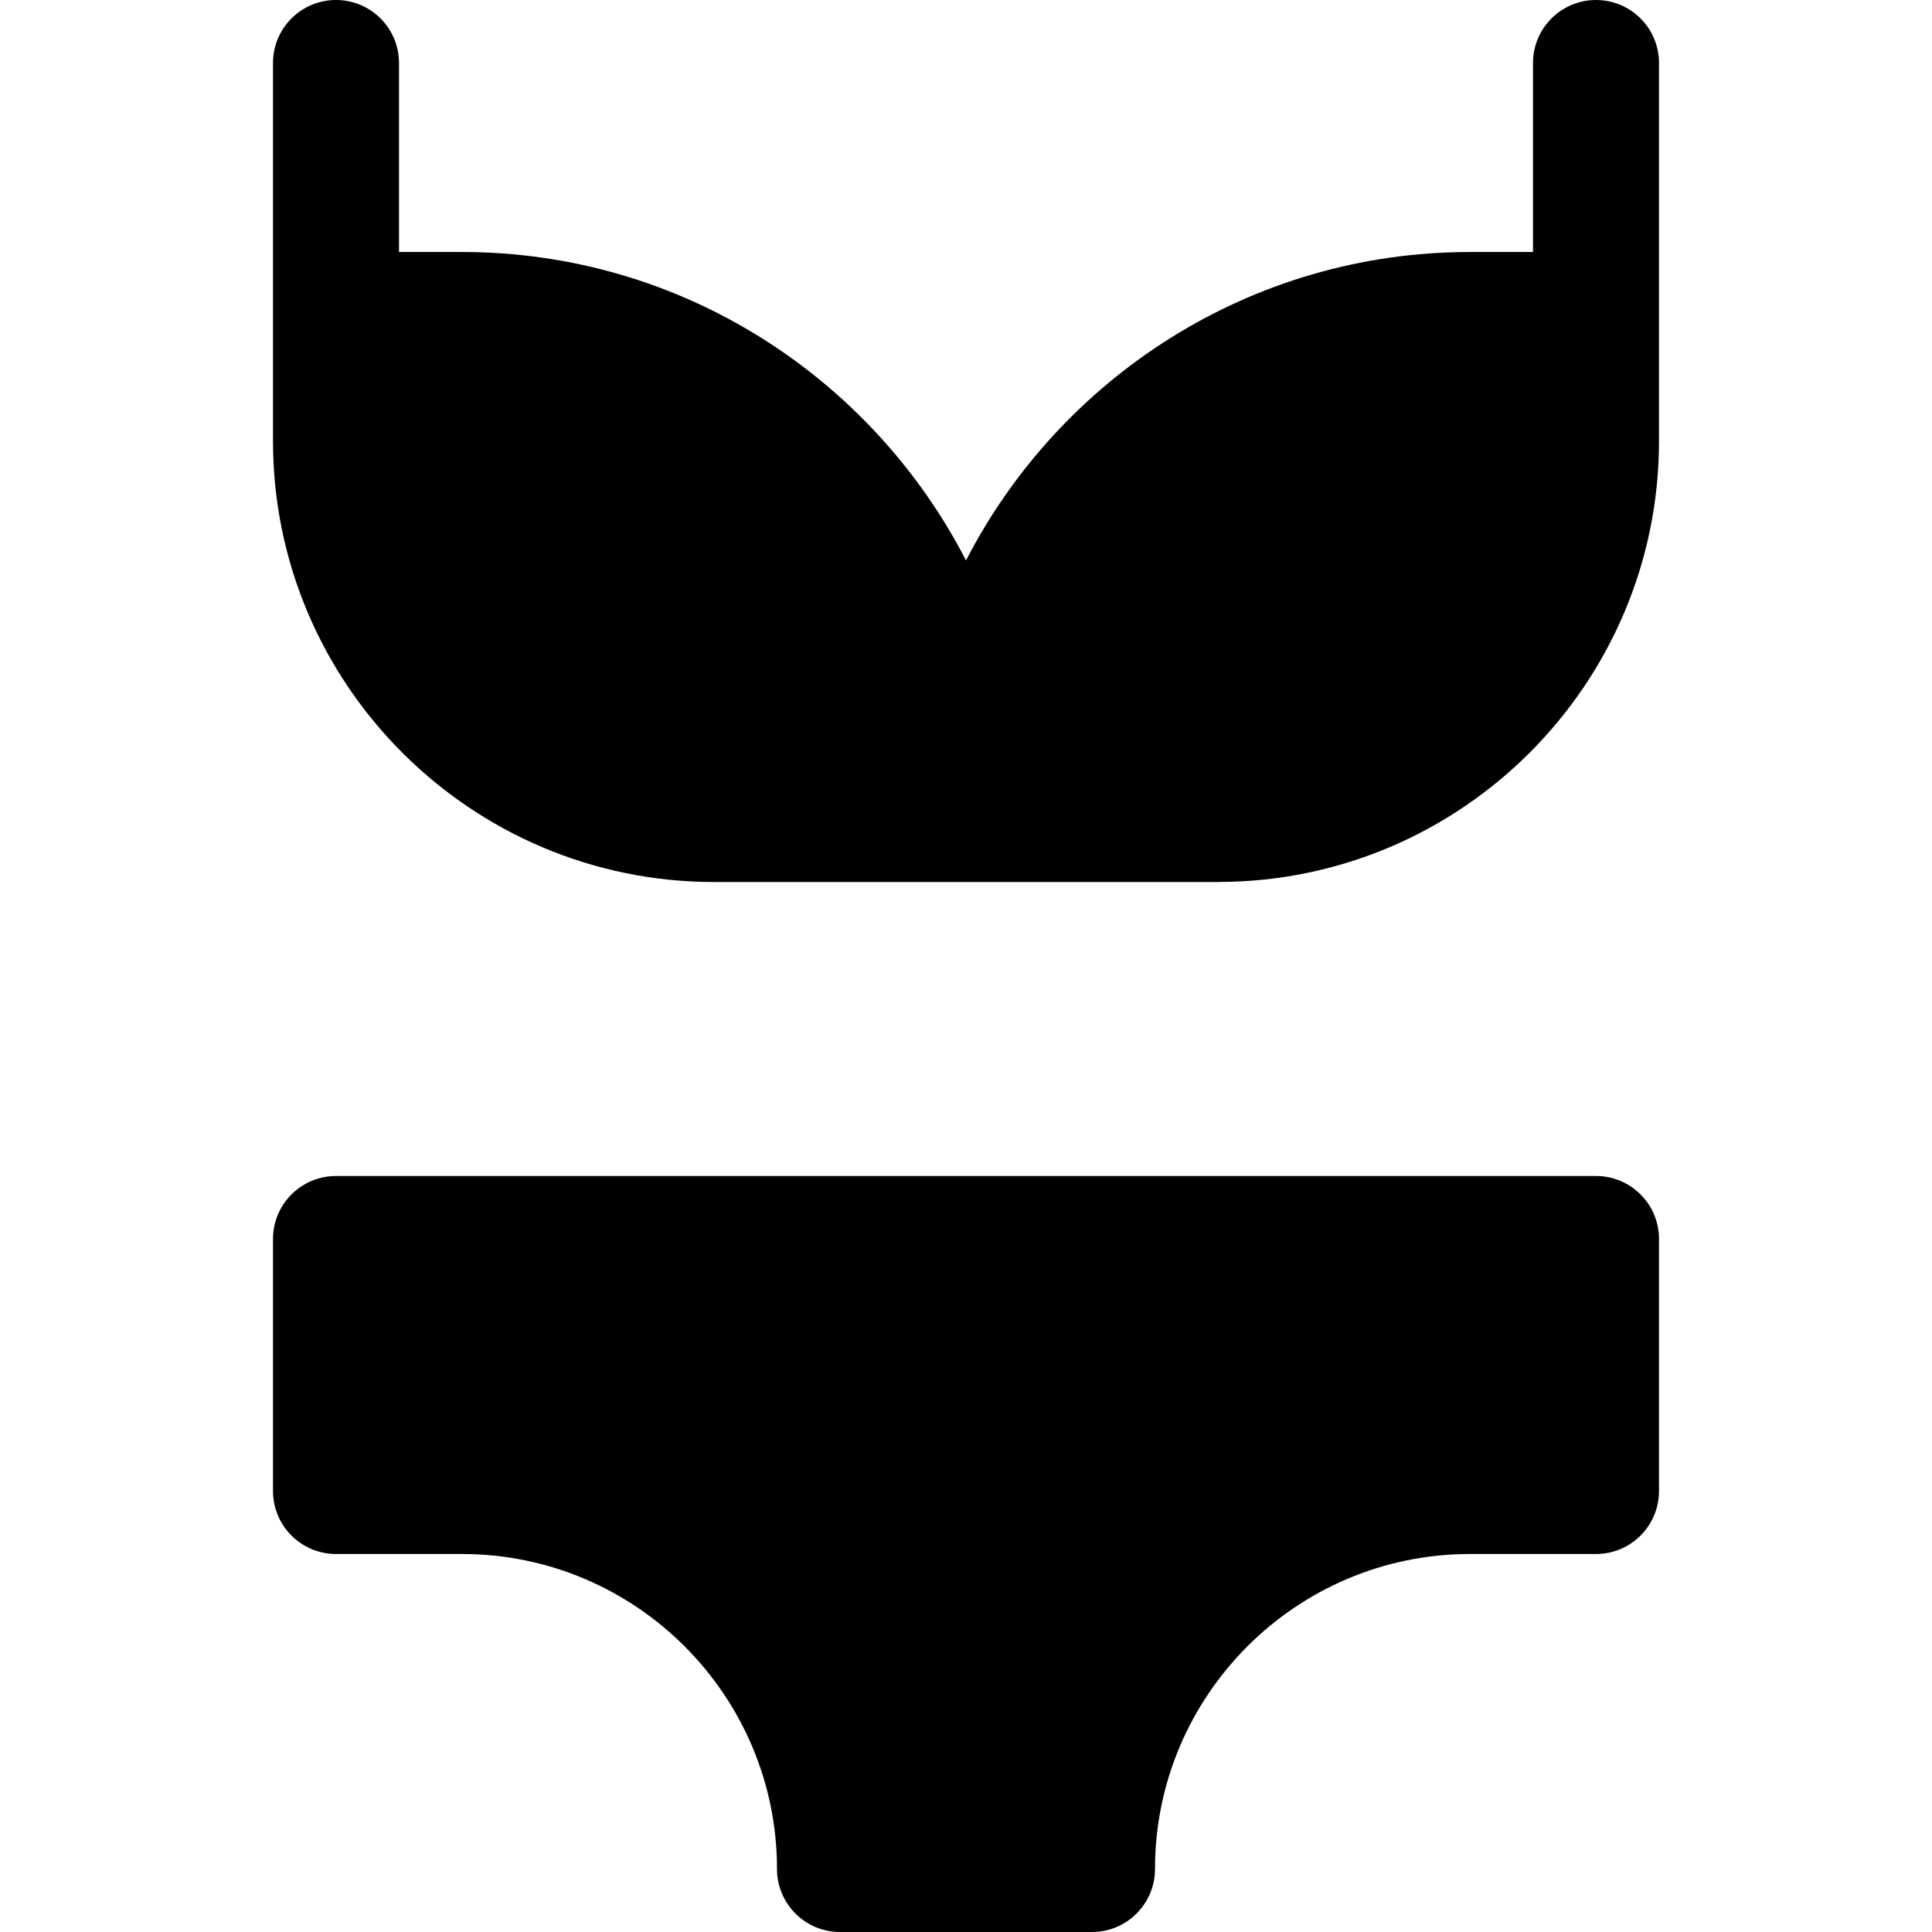 <?xml version="1.0" encoding="iso-8859-1"?>
<!-- Generator: Adobe Illustrator 19.0.0, SVG Export Plug-In . SVG Version: 6.00 Build 0)  -->
<svg xmlns="http://www.w3.org/2000/svg" xmlns:xlink="http://www.w3.org/1999/xlink" version="1.1" id="Layer_1" x="0px" y="0px" viewBox="0 0 512 512" style="enable-background:new 0 0 512 512;" xml:space="preserve">
<g>
	<g>
		<path d="M422.957,0c-9.217,0-16.696,7.473-16.696,16.696v50.087h-16.696c-58.163,0-108.602,33.279-133.565,81.735    c-24.963-48.456-75.402-81.735-133.565-81.735h-16.696V16.696C105.739,7.473,98.261,0,89.044,0    c-9.217,0-16.696,7.473-16.696,16.696c0,38.33,0,66.813,0,100.174c0,64.441,52.424,116.87,116.87,116.87    c48.332,0,85.234,0,133.565,0h0.119c0.041,0,0.079-0.012,0.121-0.012c64.335-0.131,116.629-52.498,116.629-116.857    c0-32.72,0-62.161,0-100.174C439.652,7.473,432.174,0,422.957,0z"/>
	</g>
</g>
<g>
	<g>
		<path d="M422.957,311.652H89.044c-9.217,0-16.696,7.473-16.696,16.696v66.783c0,9.223,7.479,16.696,16.696,16.696h33.391    c46.032,0,83.478,37.446,83.478,83.478c0,9.223,7.479,16.696,16.696,16.696h66.783c9.217,0,16.696-7.473,16.696-16.696    c0-46.032,37.446-83.478,83.478-83.478h33.391c9.217,0,16.696-7.473,16.696-16.696v-66.783    C439.652,319.125,432.174,311.652,422.957,311.652z"/>
	</g>
</g>
<g>
</g>
<g>
</g>
<g>
</g>
<g>
</g>
<g>
</g>
<g>
</g>
<g>
</g>
<g>
</g>
<g>
</g>
<g>
</g>
<g>
</g>
<g>
</g>
<g>
</g>
<g>
</g>
<g>
</g>
</svg>

